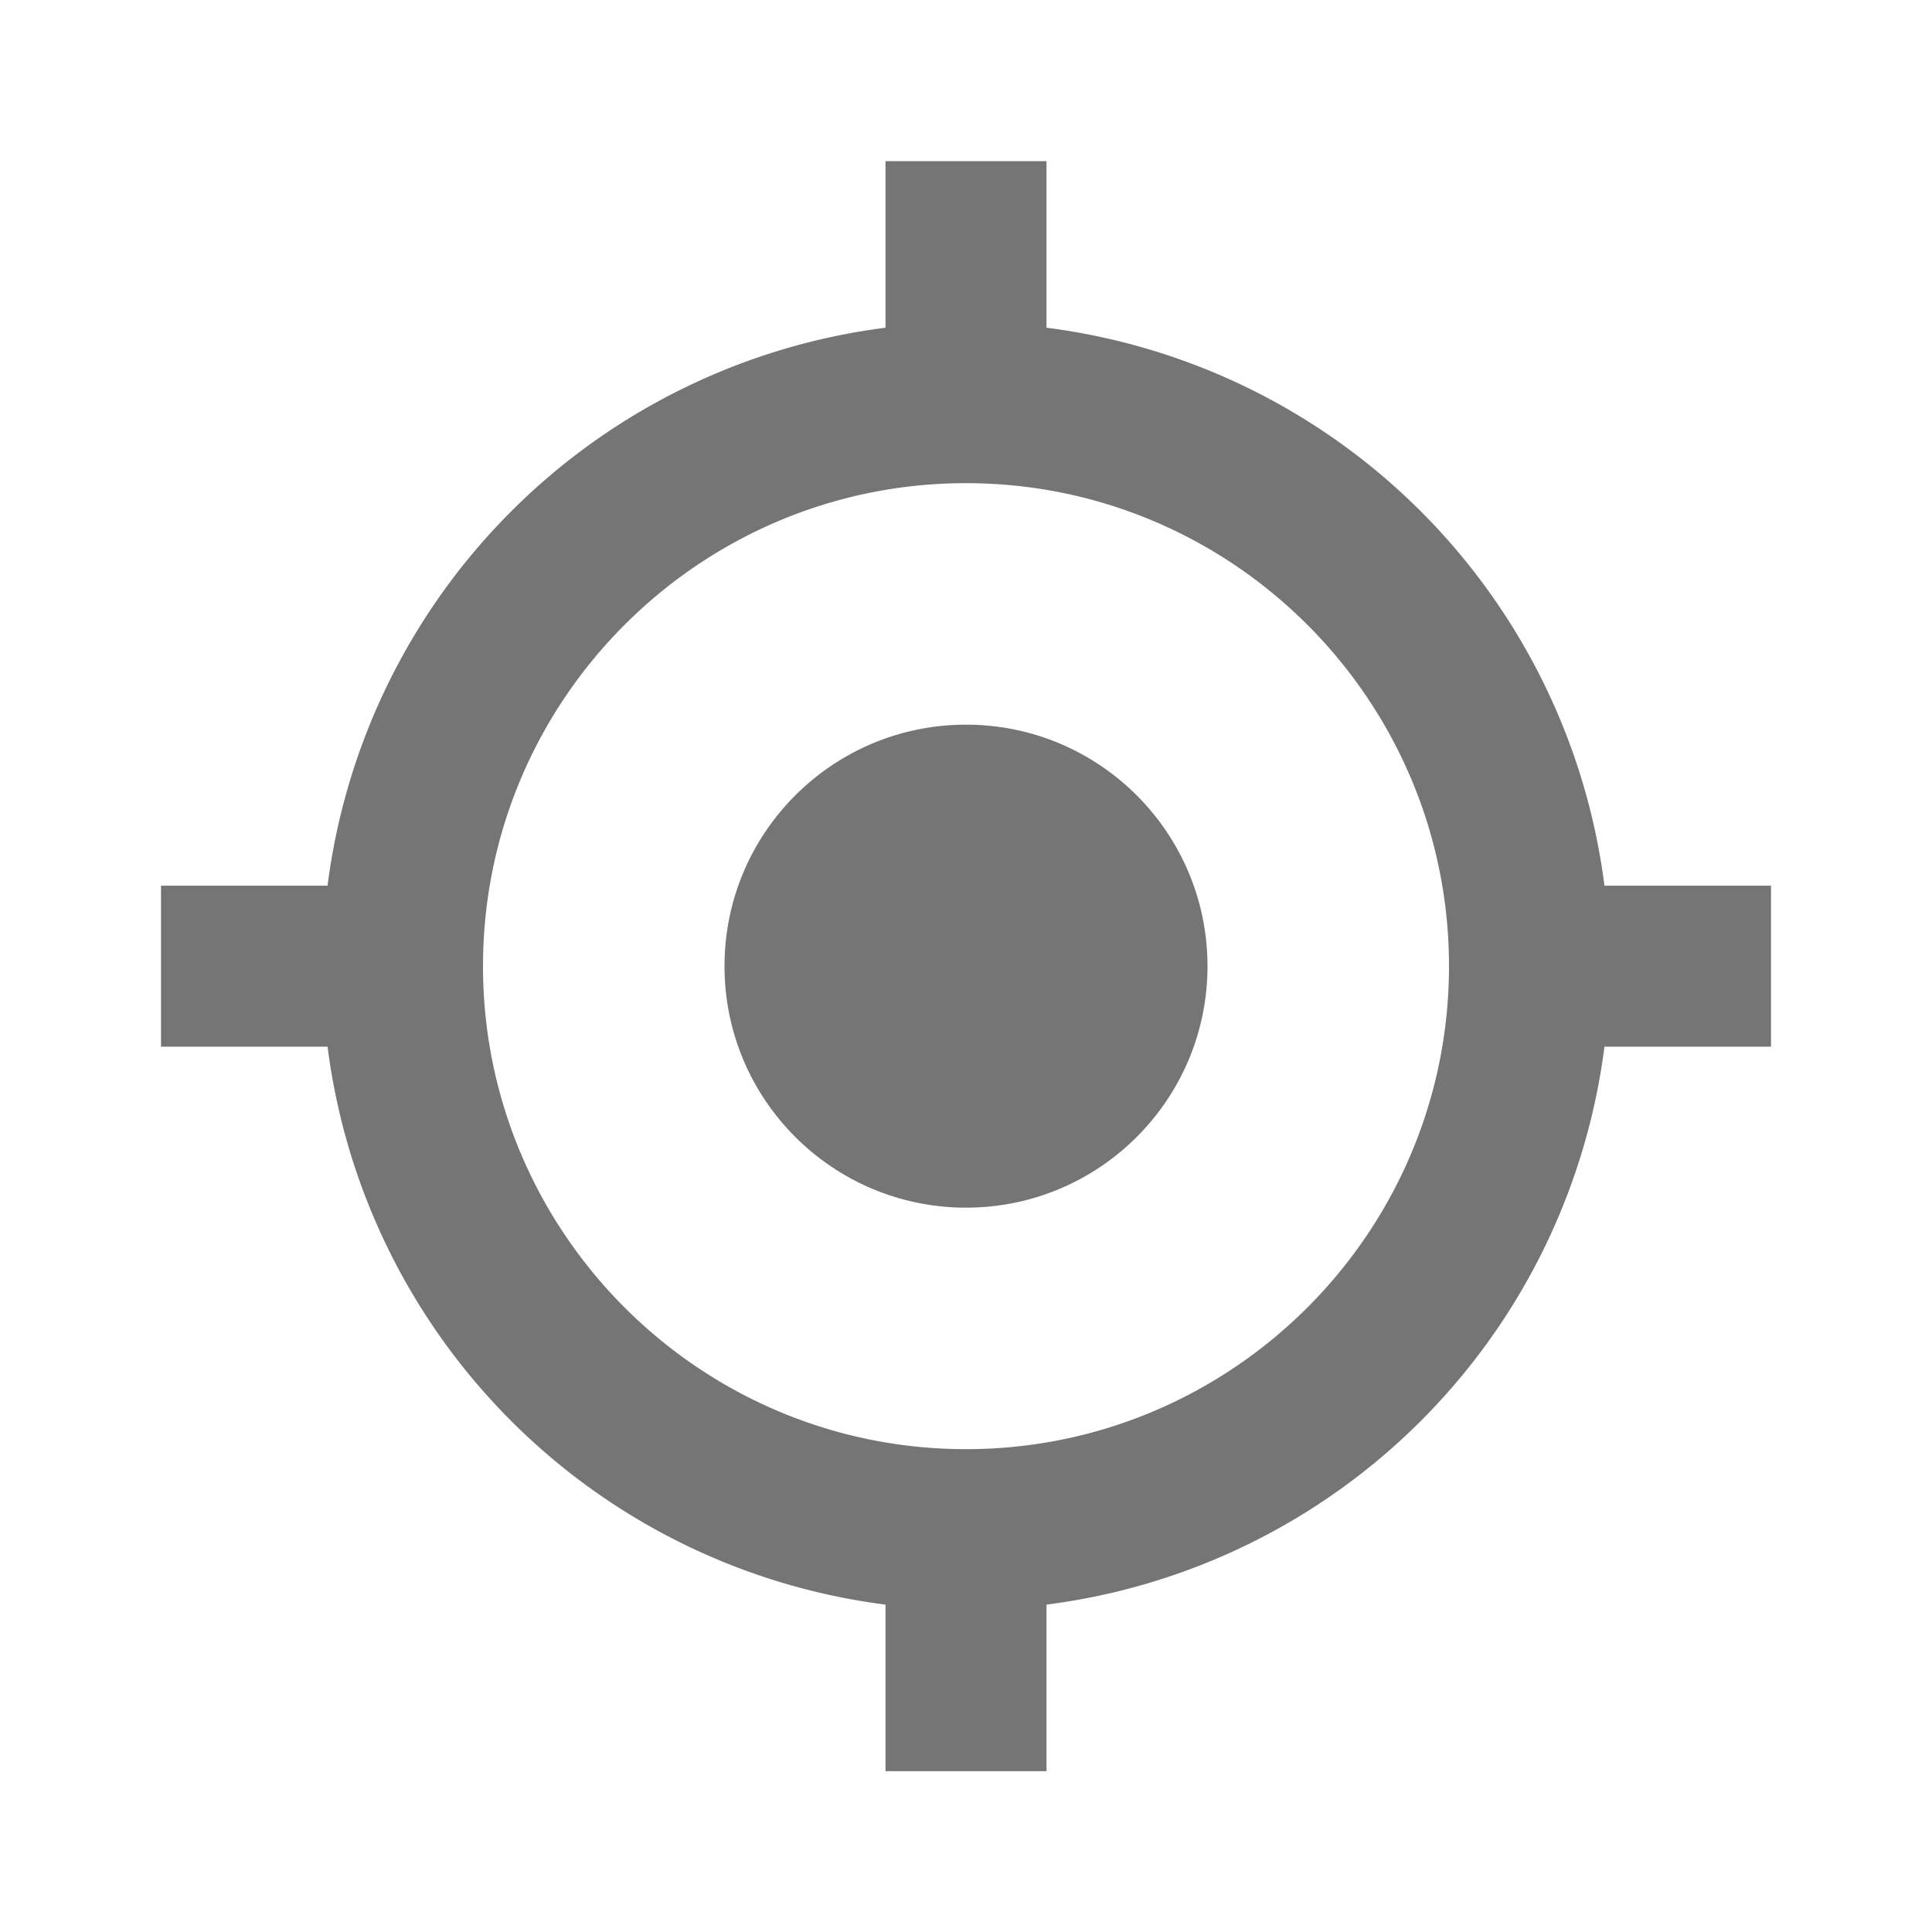 <svg xmlns="http://www.w3.org/2000/svg" width="24" height="24.002"><g fill="none"><path d="M0 0h24v24.002H0z"/><path d="M0 0h24v24.002H0z"/></g><g fill="#757575"><circle cx="12" cy="12.002" r="3"/><path d="M22 11.002h-2.069A8.007 8.007 0 0 0 13 4.071V2.002h-2v2.069a8.008 8.008 0 0 0-6.931 6.931H2v2h2.069A8.008 8.008 0 0 0 11 19.933v2.069h2v-2.069a8.008 8.008 0 0 0 6.931-6.931H22v-2zm-10 7c-3.309 0-6-2.692-6-6s2.691-6 6-6 6 2.692 6 6-2.691 6-6 6z"/></g></svg>